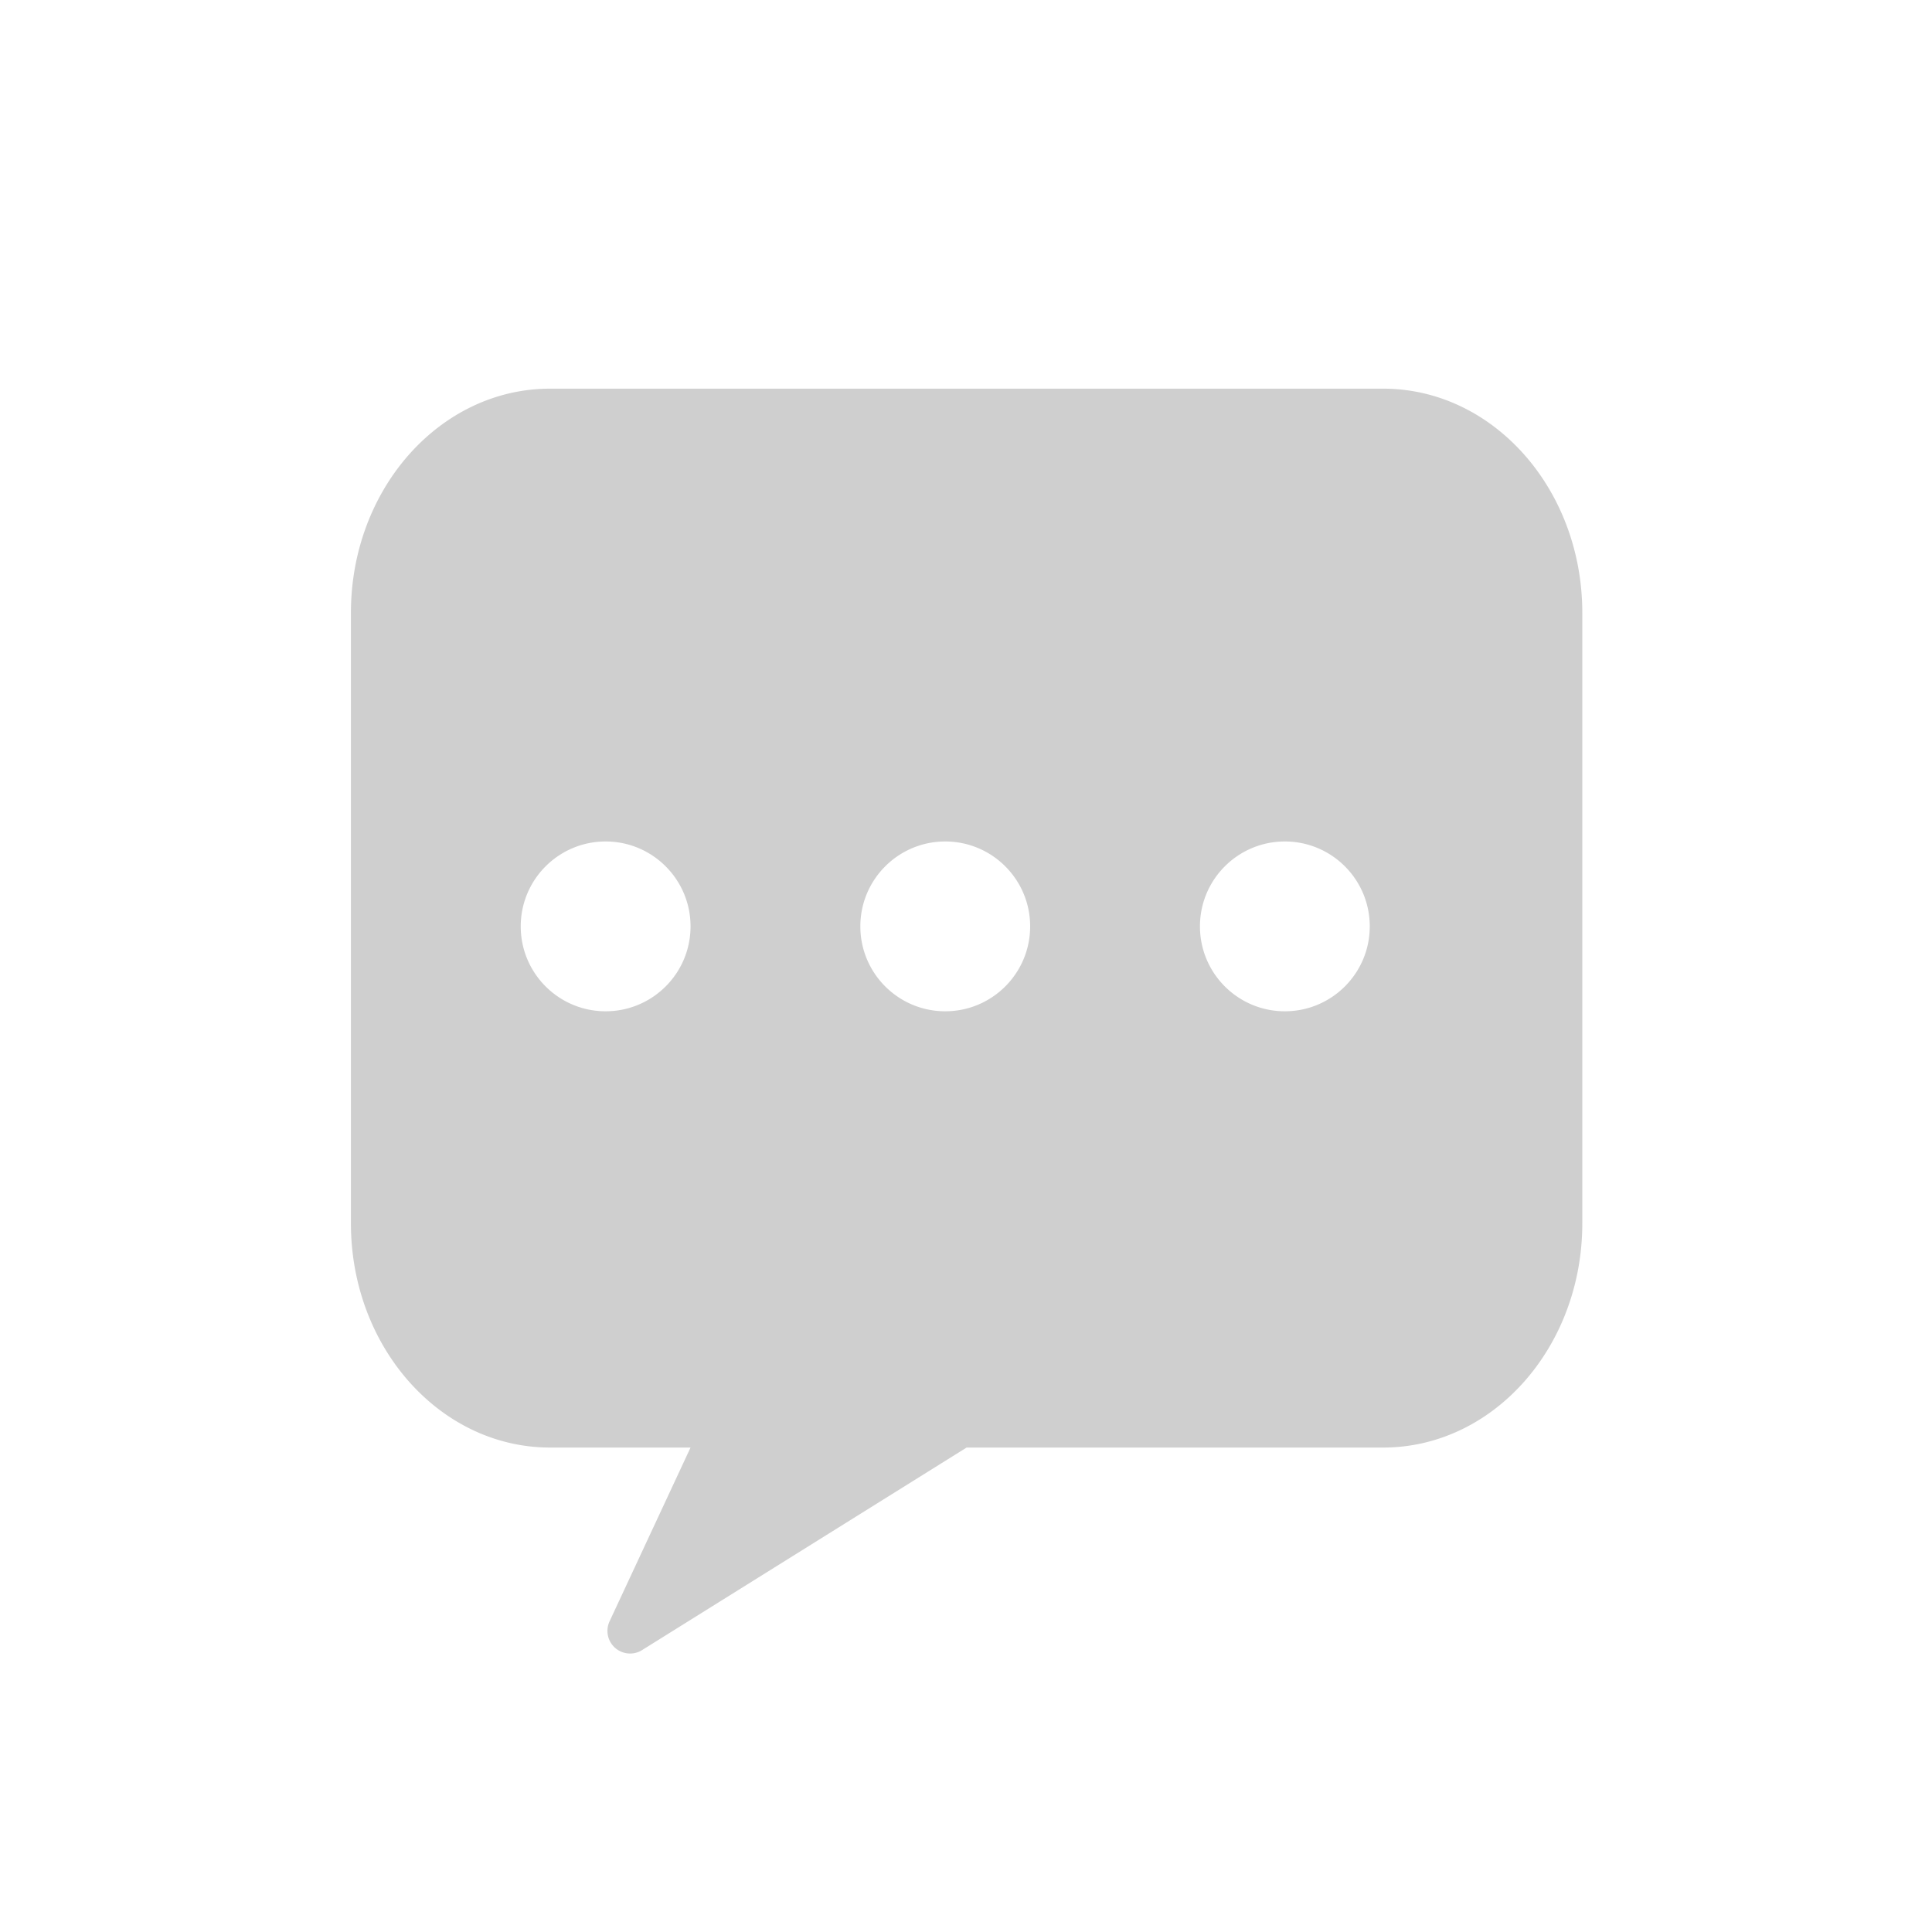<?xml version="1.0" standalone="no"?><!DOCTYPE svg PUBLIC "-//W3C//DTD SVG 1.1//EN" "http://www.w3.org/Graphics/SVG/1.1/DTD/svg11.dtd"><svg t="1568332257886" class="icon" viewBox="0 0 1024 1024" version="1.1" xmlns="http://www.w3.org/2000/svg" p-id="2094" xmlns:xlink="http://www.w3.org/1999/xlink" width="200" height="200"><defs><style type="text/css"></style></defs><path d="M291.55 206h441.552c58.286 0 105.549 53.196 105.549 118.797v323.639c0 65.6-47.263 118.796-105.549 118.796H512.325l-172.01 107.352c-5.623 3.51-13.025 1.796-16.534-3.826a12 12 0 0 1-0.697-11.422L366 767.232h-74.45c-58.287 0-105.55-53.196-105.55-118.796v-323.64C186 259.145 233.263 206 291.55 206zM321 536c24.853 0 45-20.147 45-45s-20.147-45-45-45-45 20.147-45 45 20.147 45 45 45z m180 0c24.853 0 45-20.147 45-45s-20.147-45-45-45-45 20.147-45 45 20.147 45 45 45z m180 0c24.853 0 45-20.147 45-45s-20.147-45-45-45-45 20.147-45 45 20.147 45 45 45z" fill="#cfcfcf" p-id="2095"></path></svg>